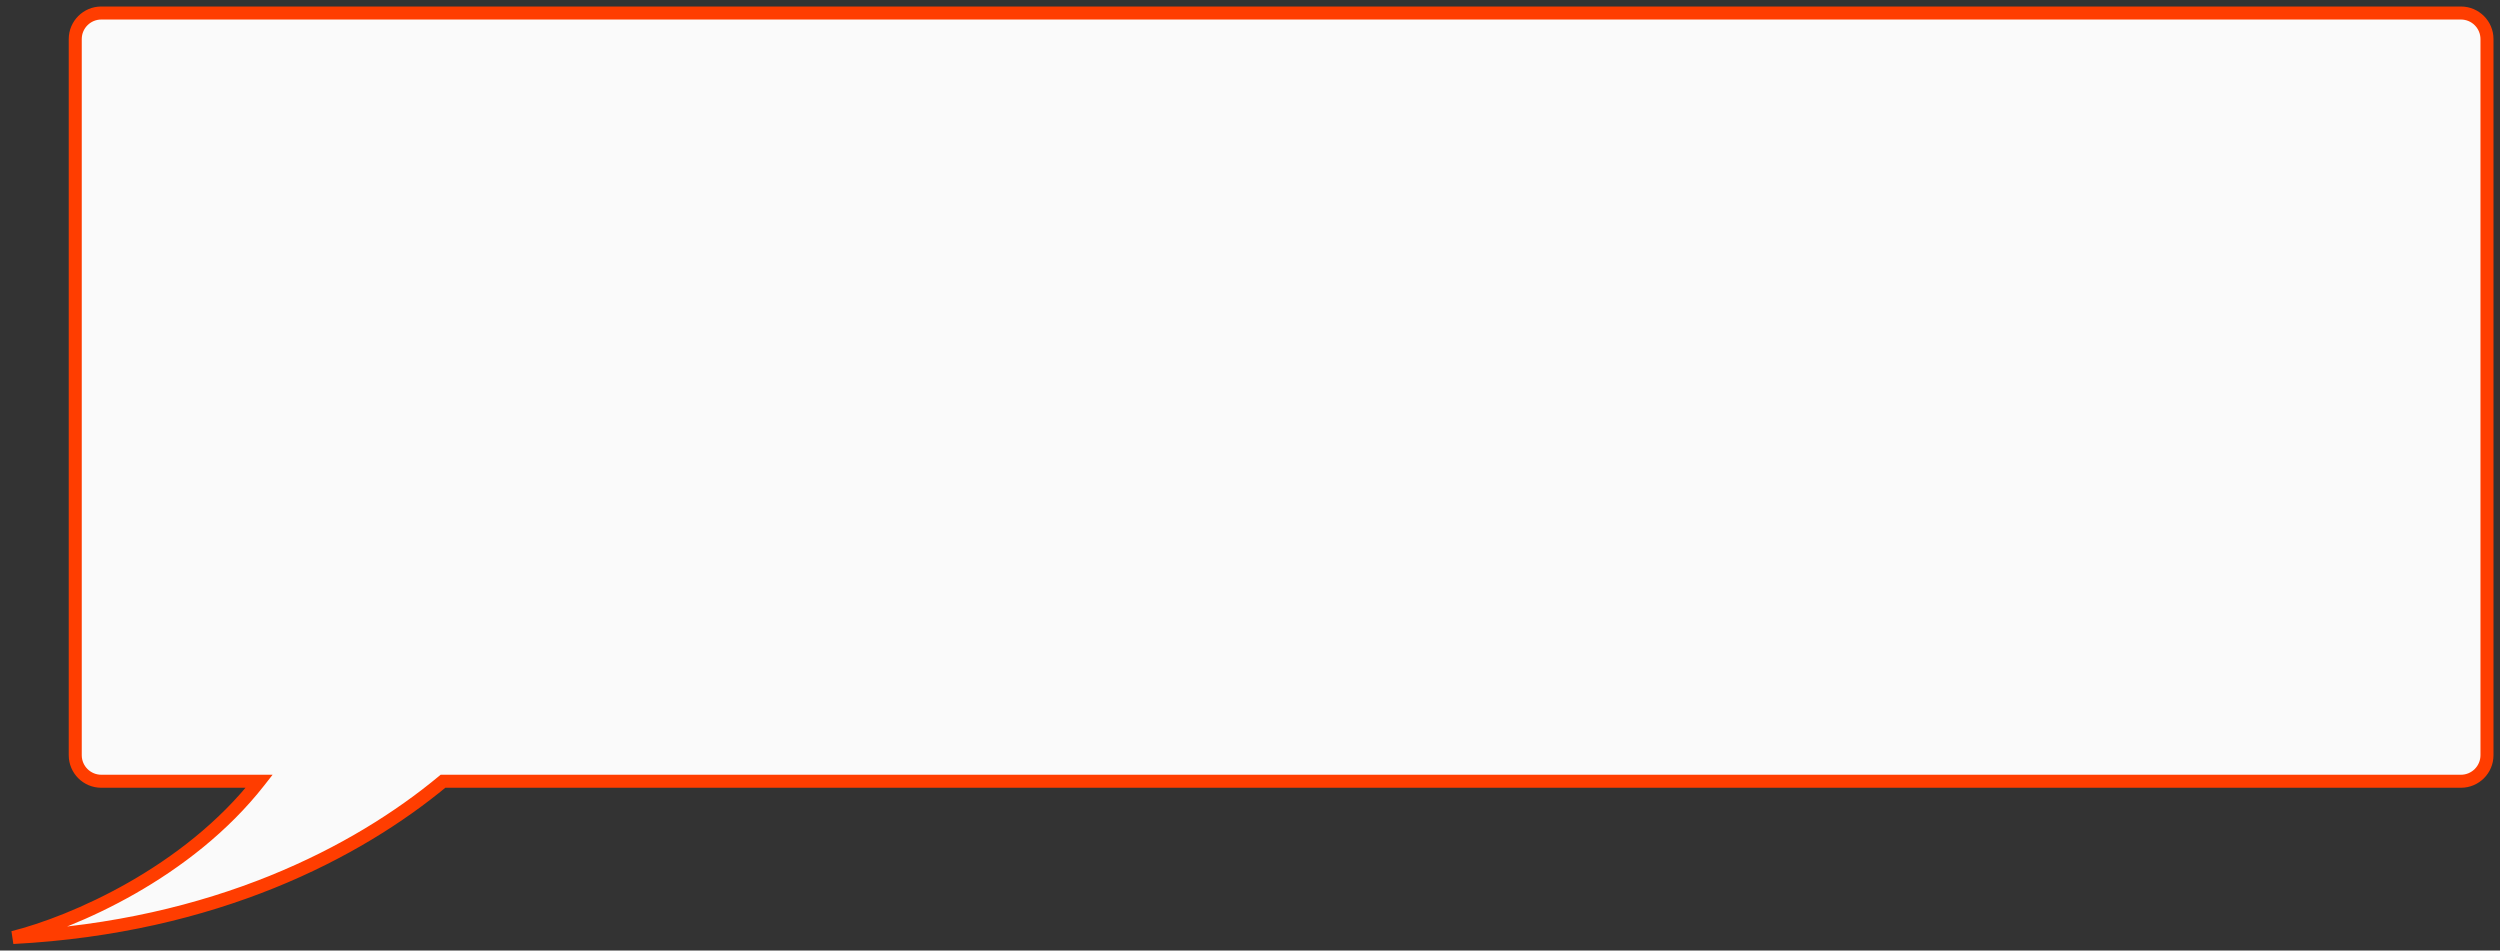 <svg width="192" height="73" viewBox="0 0 192 73" fill="none" xmlns="http://www.w3.org/2000/svg">
<rect x="0" y="0" width="192" height="73" fill="#333333" stroke="none"/>
<g id="Union">
<path fill-rule="evenodd" clip-rule="evenodd" d="M7.779 1C6.674 1 5.779 1.895 5.779 3V58C5.779 59.105 6.674 60 7.779 60H19.91C14.407 67.04 5.626 70.839 1 72C16.535 71.188 27.468 65.439 34.022 60H189C190.105 60 191 59.105 191 58V3C191 1.895 190.105 1 189 1H7.779Z" fill="#FAFAFA"/>
<path d="M19.91 60L20.304 60.308L20.936 59.5H19.91V60ZM1 72L0.878 71.515L1.026 72.499L1 72ZM34.022 60V59.5H33.842L33.703 59.615L34.022 60ZM6.279 3C6.279 2.172 6.95 1.5 7.779 1.5V0.5C6.398 0.5 5.279 1.619 5.279 3H6.279ZM6.279 58V3H5.279V58H6.279ZM7.779 59.5C6.95 59.5 6.279 58.828 6.279 58H5.279C5.279 59.381 6.398 60.5 7.779 60.5V59.5ZM19.91 59.5H7.779V60.5H19.91V59.5ZM19.516 59.692C14.104 66.615 5.439 70.37 0.878 71.515L1.122 72.485C5.813 71.307 14.709 67.465 20.304 60.308L19.516 59.692ZM1.026 72.499C16.677 71.681 27.711 65.887 34.342 60.385L33.703 59.615C27.226 64.99 16.394 70.694 0.974 71.501L1.026 72.499ZM189 59.5H34.022V60.5H189V59.5ZM190.5 58C190.5 58.828 189.828 59.5 189 59.5V60.5C190.381 60.5 191.5 59.381 191.5 58H190.5ZM190.5 3V58H191.5V3H190.5ZM189 1.5C189.828 1.5 190.5 2.172 190.5 3H191.5C191.5 1.619 190.381 0.5 189 0.5V1.5ZM7.779 1.5H189V0.5H7.779V1.5Z" fill="#FF3D00"/>
</g>
</svg>
